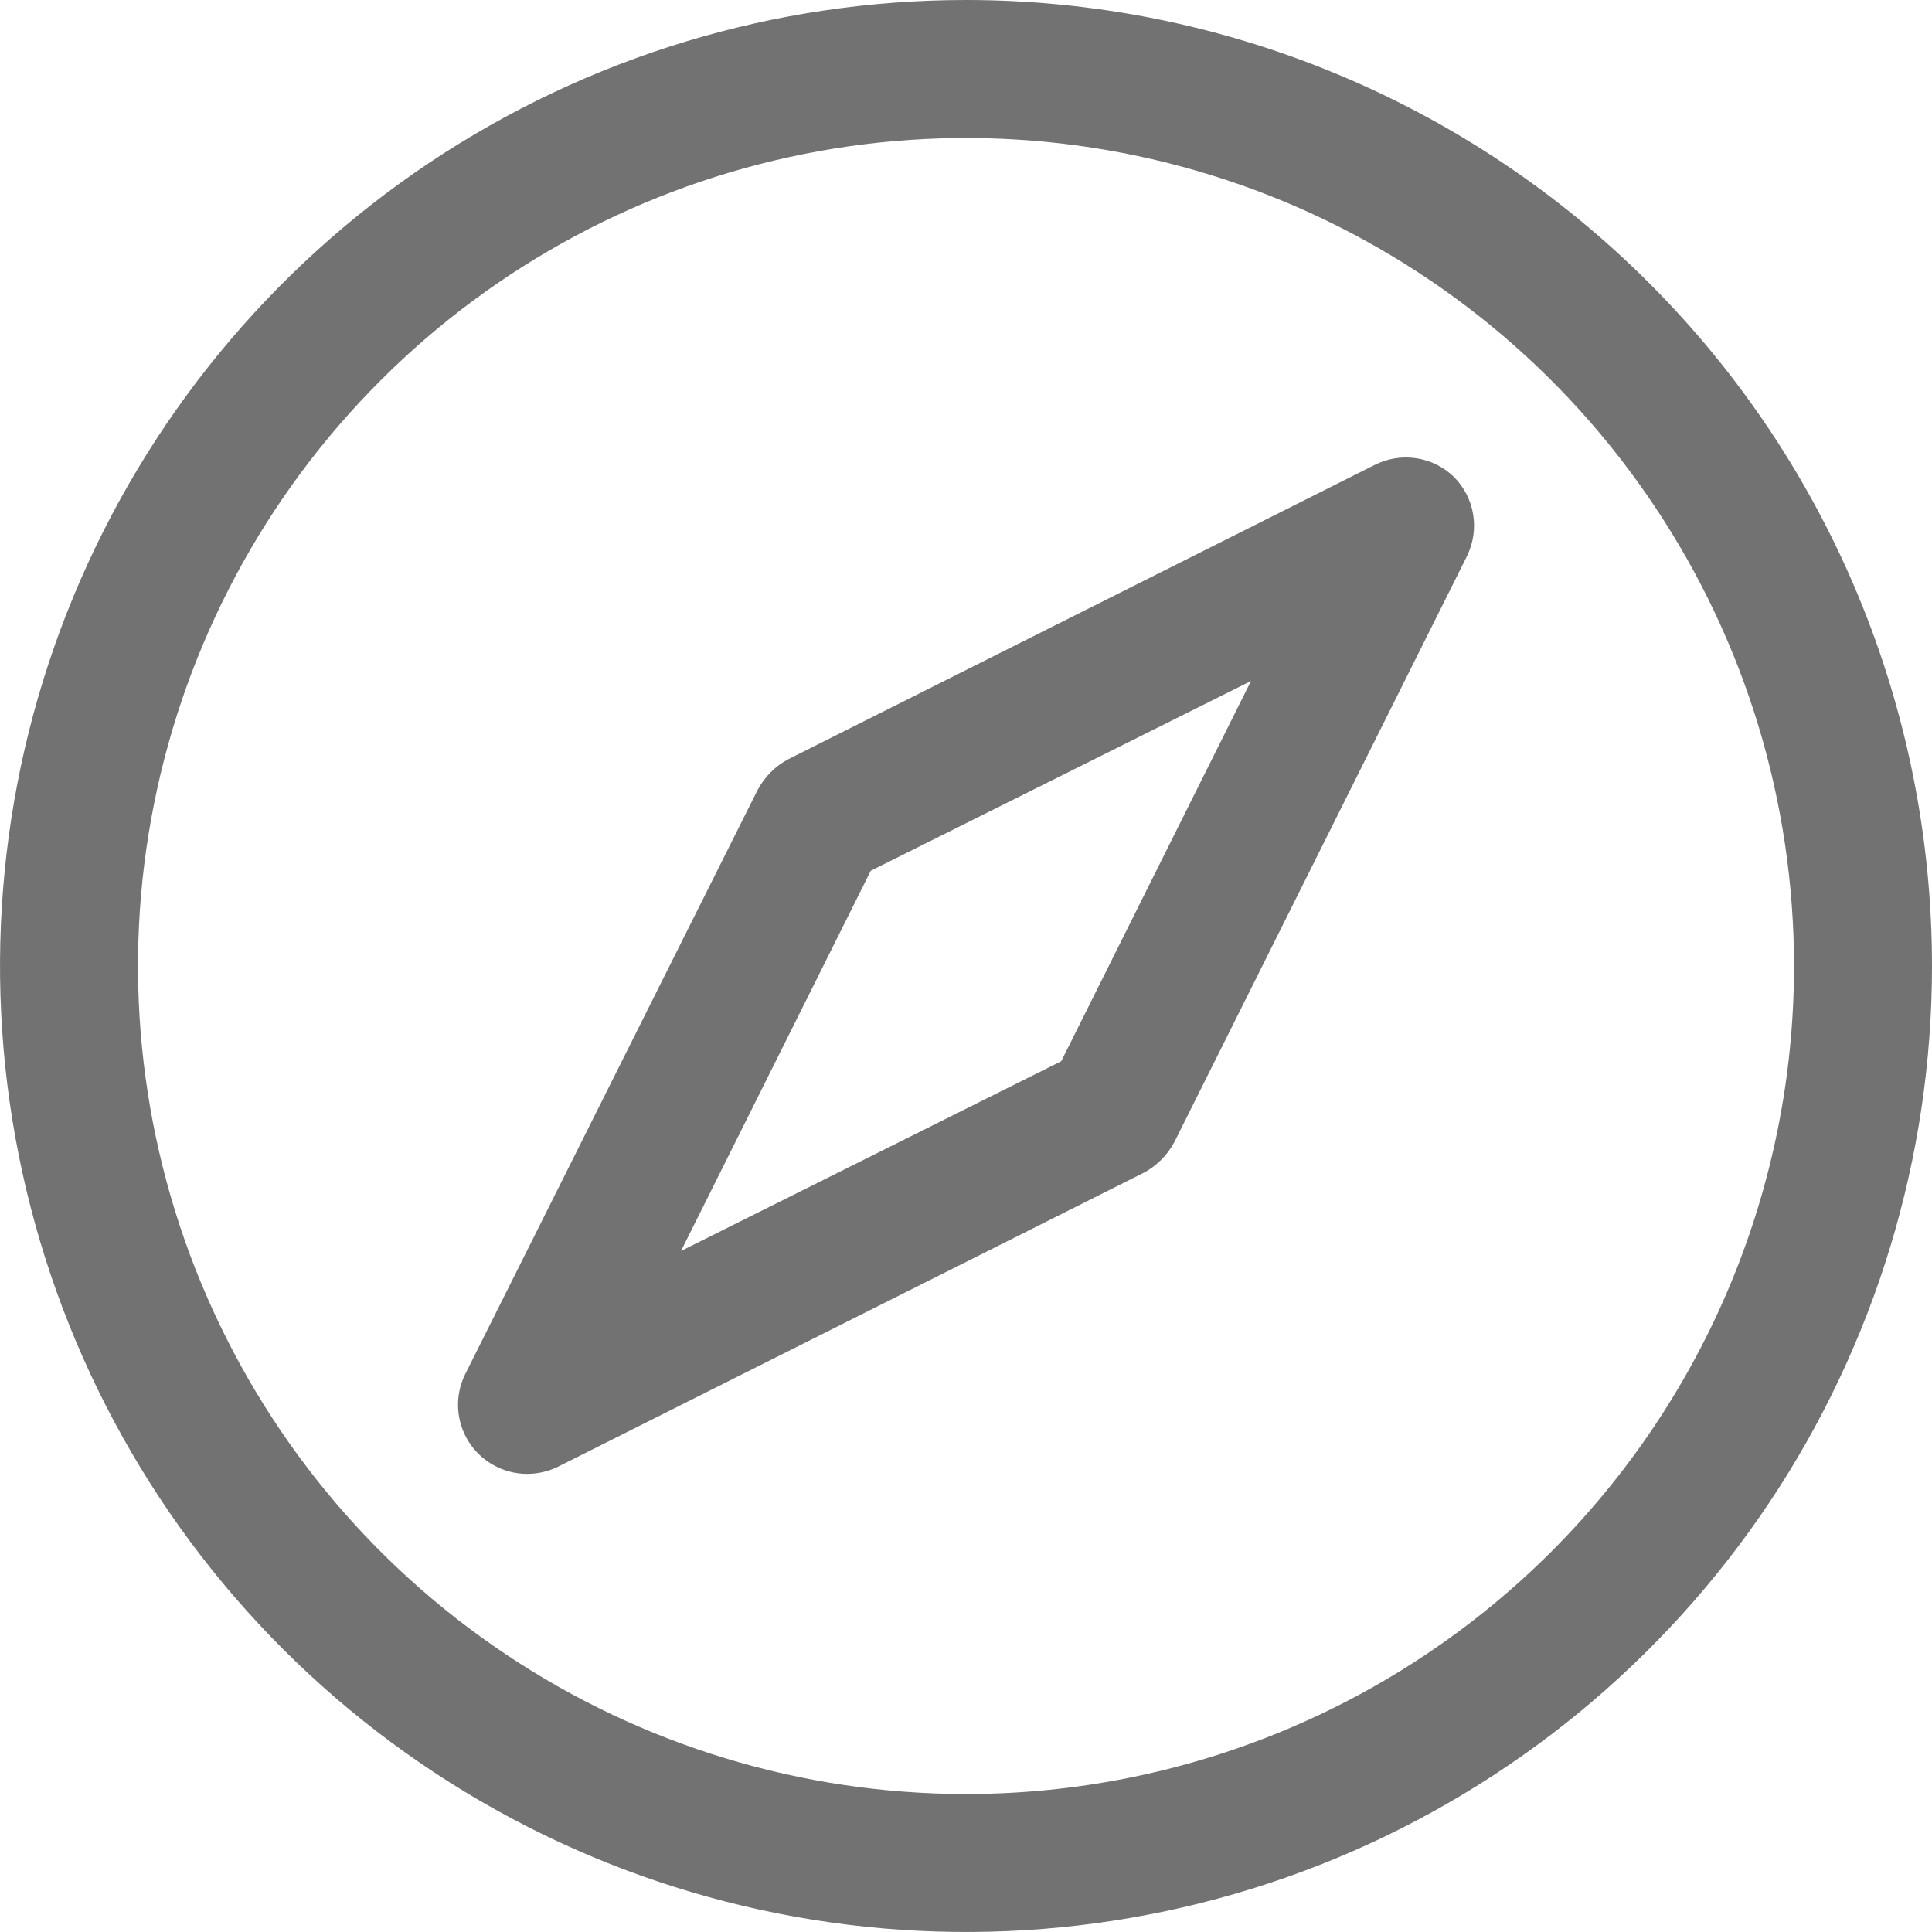 <svg width="24" height="24" viewBox="0 0 24 24" fill="none" xmlns="http://www.w3.org/2000/svg">
<g clip-path="url(#clip0_2086_36)">
<path d="M12 0C9.627 0 7.307 0.704 5.333 2.022C3.36 3.341 1.822 5.215 0.913 7.408C0.005 9.601 -0.232 12.013 0.231 14.341C0.694 16.669 1.836 18.807 3.515 20.485C5.193 22.163 7.331 23.306 9.659 23.769C11.987 24.232 14.399 23.995 16.592 23.087C18.785 22.178 20.659 20.64 21.978 18.667C23.296 16.693 24 14.373 24 12C24 8.817 22.736 5.765 20.485 3.515C18.235 1.264 15.183 0 12 0ZM12 22.286C9.966 22.286 7.977 21.683 6.286 20.552C4.594 19.422 3.276 17.816 2.497 15.936C1.719 14.057 1.515 11.989 1.912 9.993C2.309 7.998 3.288 6.165 4.727 4.727C6.165 3.288 7.998 2.309 9.993 1.912C11.989 1.515 14.057 1.719 15.936 2.497C17.816 3.276 19.422 4.594 20.552 6.286C21.683 7.977 22.286 9.966 22.286 12C22.286 14.728 21.202 17.344 19.273 19.273C17.344 21.202 14.728 22.286 12 22.286ZM17.074 5.777L9.797 9.429C9.633 9.515 9.498 9.65 9.411 9.814L5.777 17.074C5.713 17.205 5.683 17.35 5.691 17.495C5.698 17.641 5.743 17.782 5.82 17.906C5.897 18.029 6.005 18.131 6.132 18.201C6.26 18.272 6.403 18.309 6.549 18.309C6.679 18.309 6.808 18.28 6.926 18.223L14.203 14.571C14.367 14.485 14.502 14.35 14.589 14.186L18.223 6.909C18.302 6.748 18.329 6.566 18.3 6.39C18.271 6.213 18.187 6.05 18.06 5.923C17.931 5.799 17.767 5.718 17.59 5.692C17.414 5.666 17.233 5.696 17.074 5.777ZM13.183 13.183L8.46 15.54L10.817 10.817L15.54 8.46L13.183 13.183Z" fill="#727272"/>
</g>
<defs>
<clipPath id="clip0_2086_36">
<rect width="24" height="24" fill="white"/>
</clipPath>
</defs>
</svg>
